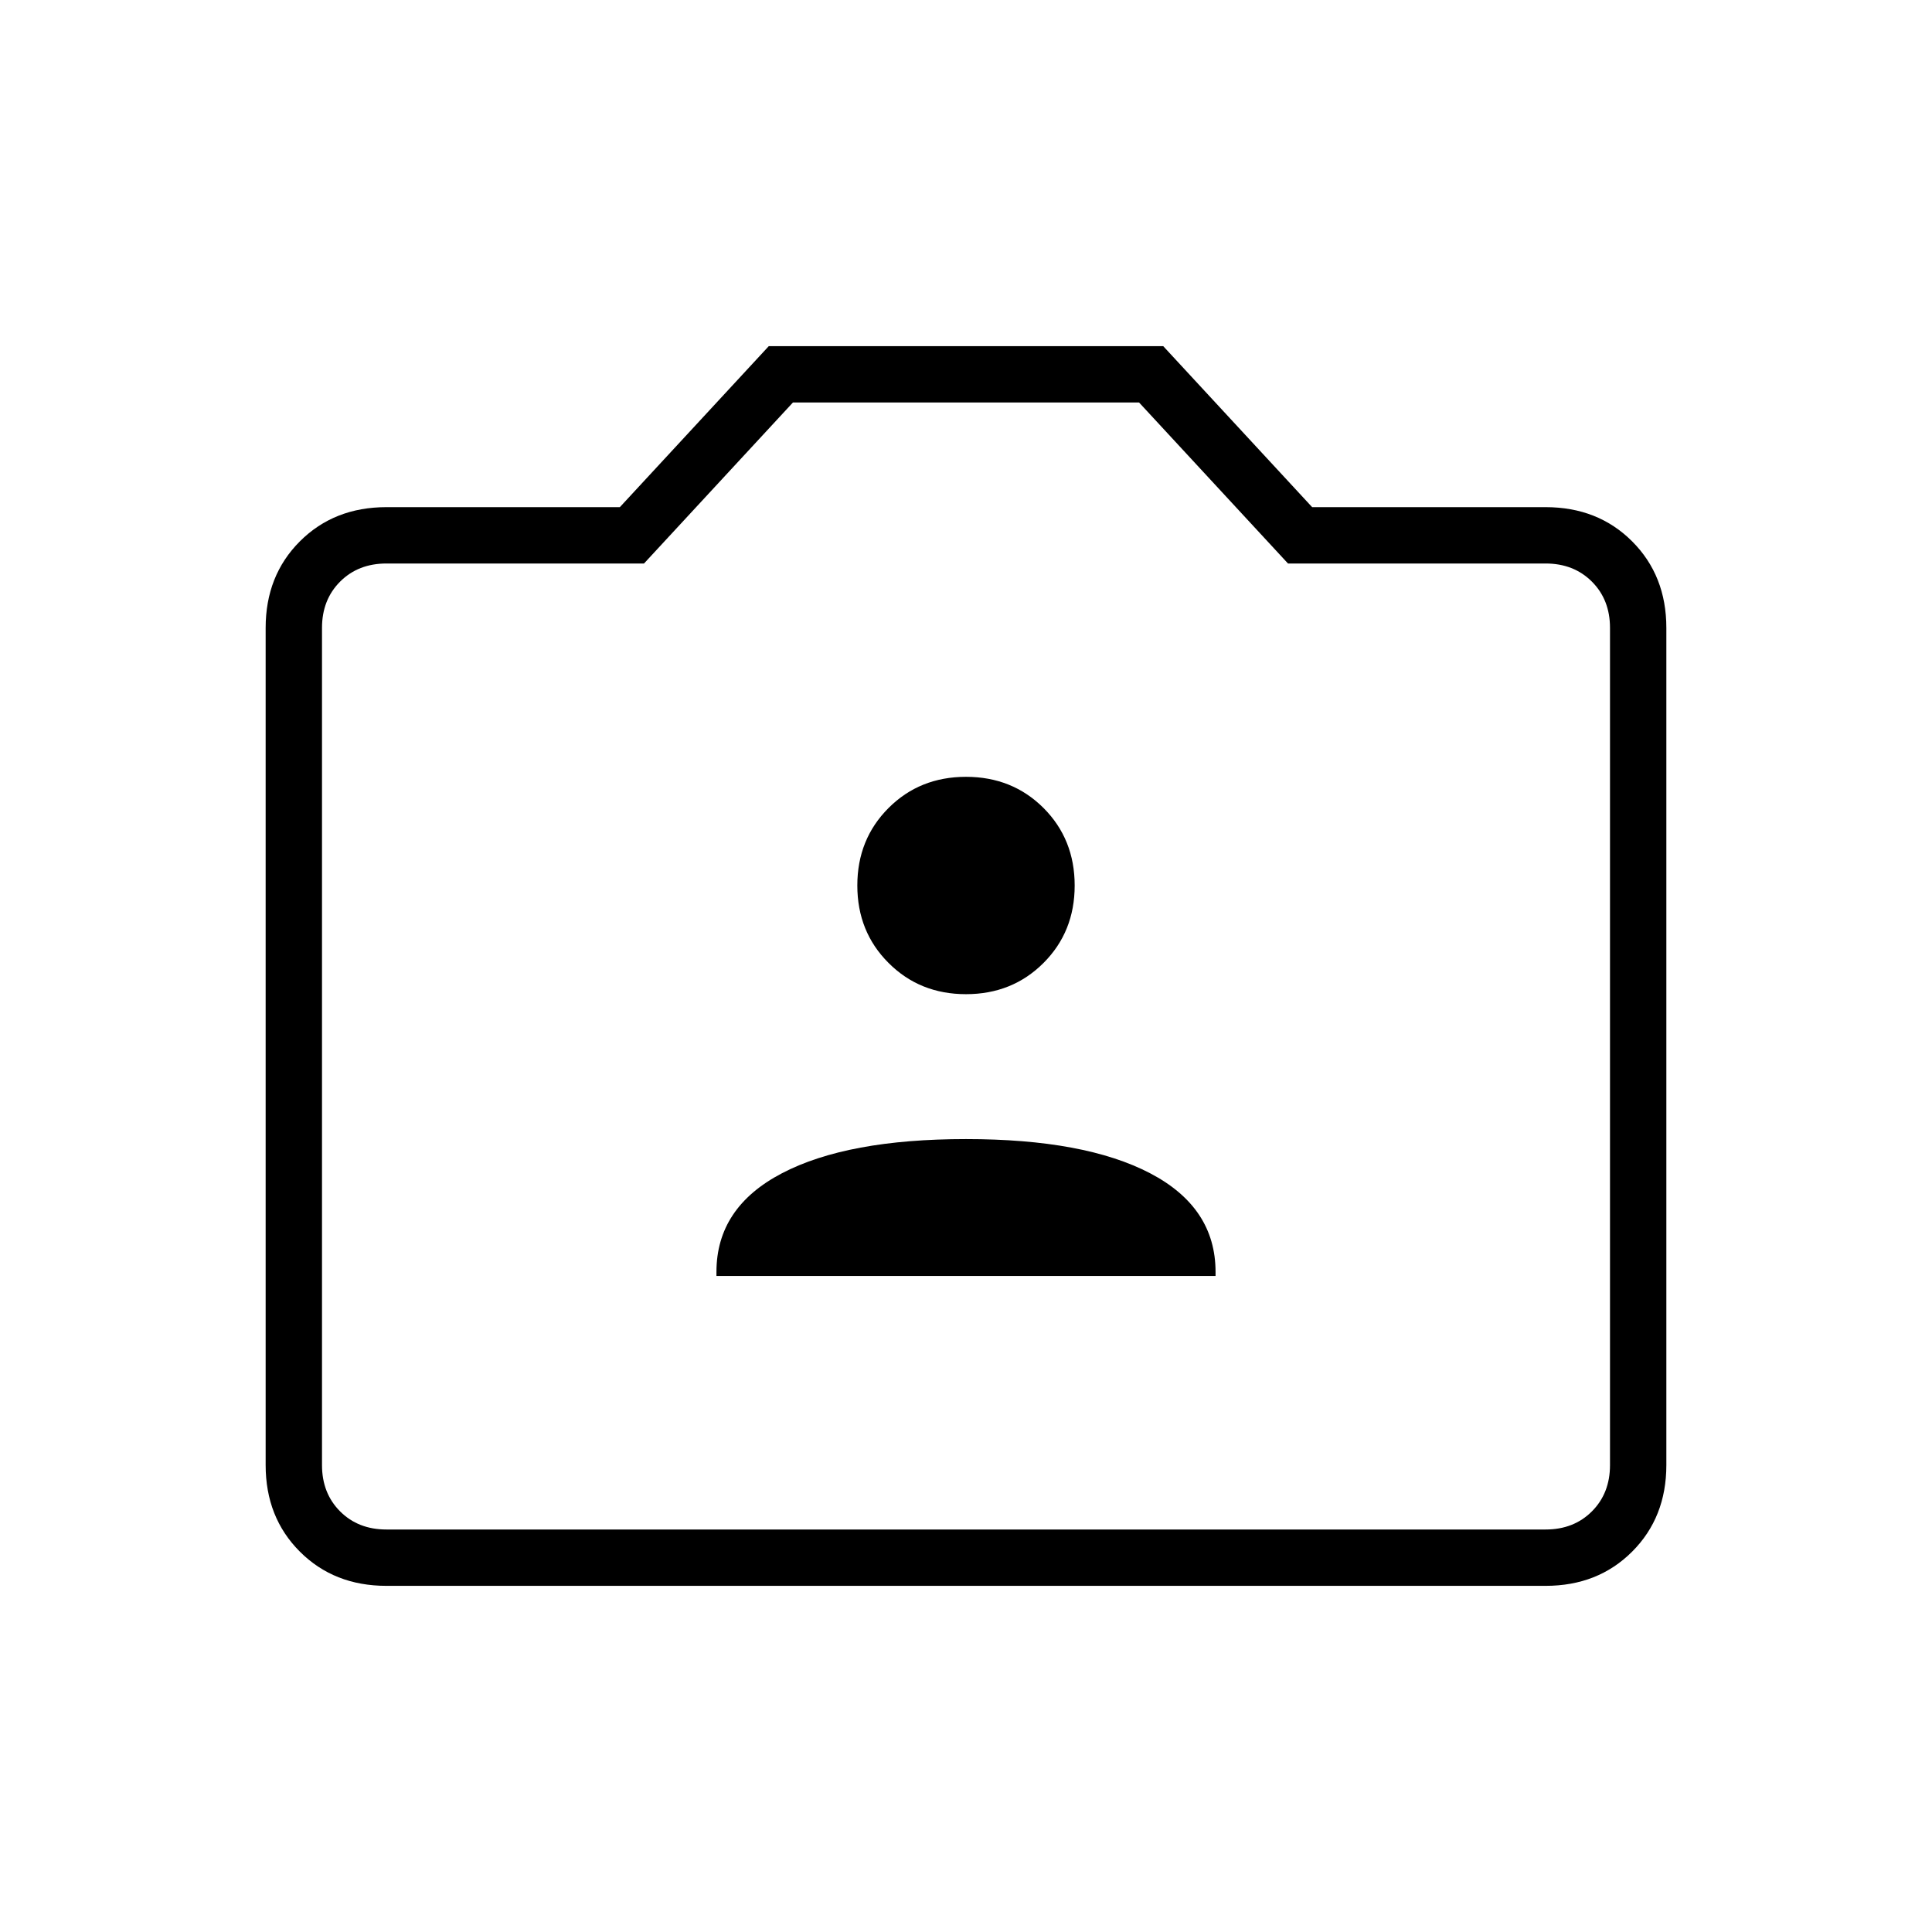 <svg xmlns="http://www.w3.org/2000/svg" height="24" width="24"><path d="M8.9 15.85H15.1V15.8Q15.1 15 14.288 14.575Q13.475 14.15 12 14.15Q10.525 14.15 9.713 14.575Q8.9 15 8.9 15.8ZM12 12.35Q12.575 12.35 12.963 11.962Q13.35 11.575 13.35 11Q13.35 10.425 12.963 10.037Q12.575 9.65 12 9.65Q11.425 9.65 11.038 10.037Q10.65 10.425 10.65 11Q10.65 11.575 11.038 11.962Q11.425 12.35 12 12.35ZM4.8 19.7Q4.15 19.7 3.725 19.275Q3.3 18.85 3.3 18.2V7.8Q3.3 7.15 3.725 6.725Q4.15 6.3 4.8 6.3H7.7L9.55 4.3H14.45L16.3 6.3H19.2Q19.85 6.3 20.275 6.725Q20.7 7.15 20.7 7.8V18.2Q20.7 18.85 20.275 19.275Q19.85 19.7 19.2 19.7ZM19.2 19Q19.55 19 19.775 18.775Q20 18.55 20 18.2V7.8Q20 7.45 19.775 7.225Q19.55 7 19.2 7H16L14.15 5H9.85L8 7H4.8Q4.45 7 4.225 7.225Q4 7.45 4 7.8V18.2Q4 18.55 4.225 18.775Q4.45 19 4.8 19ZM12 12Q12 12 12 12Q12 12 12 12Q12 12 12 12Q12 12 12 12Q12 12 12 12Q12 12 12 12Q12 12 12 12Q12 12 12 12Z"/></svg>